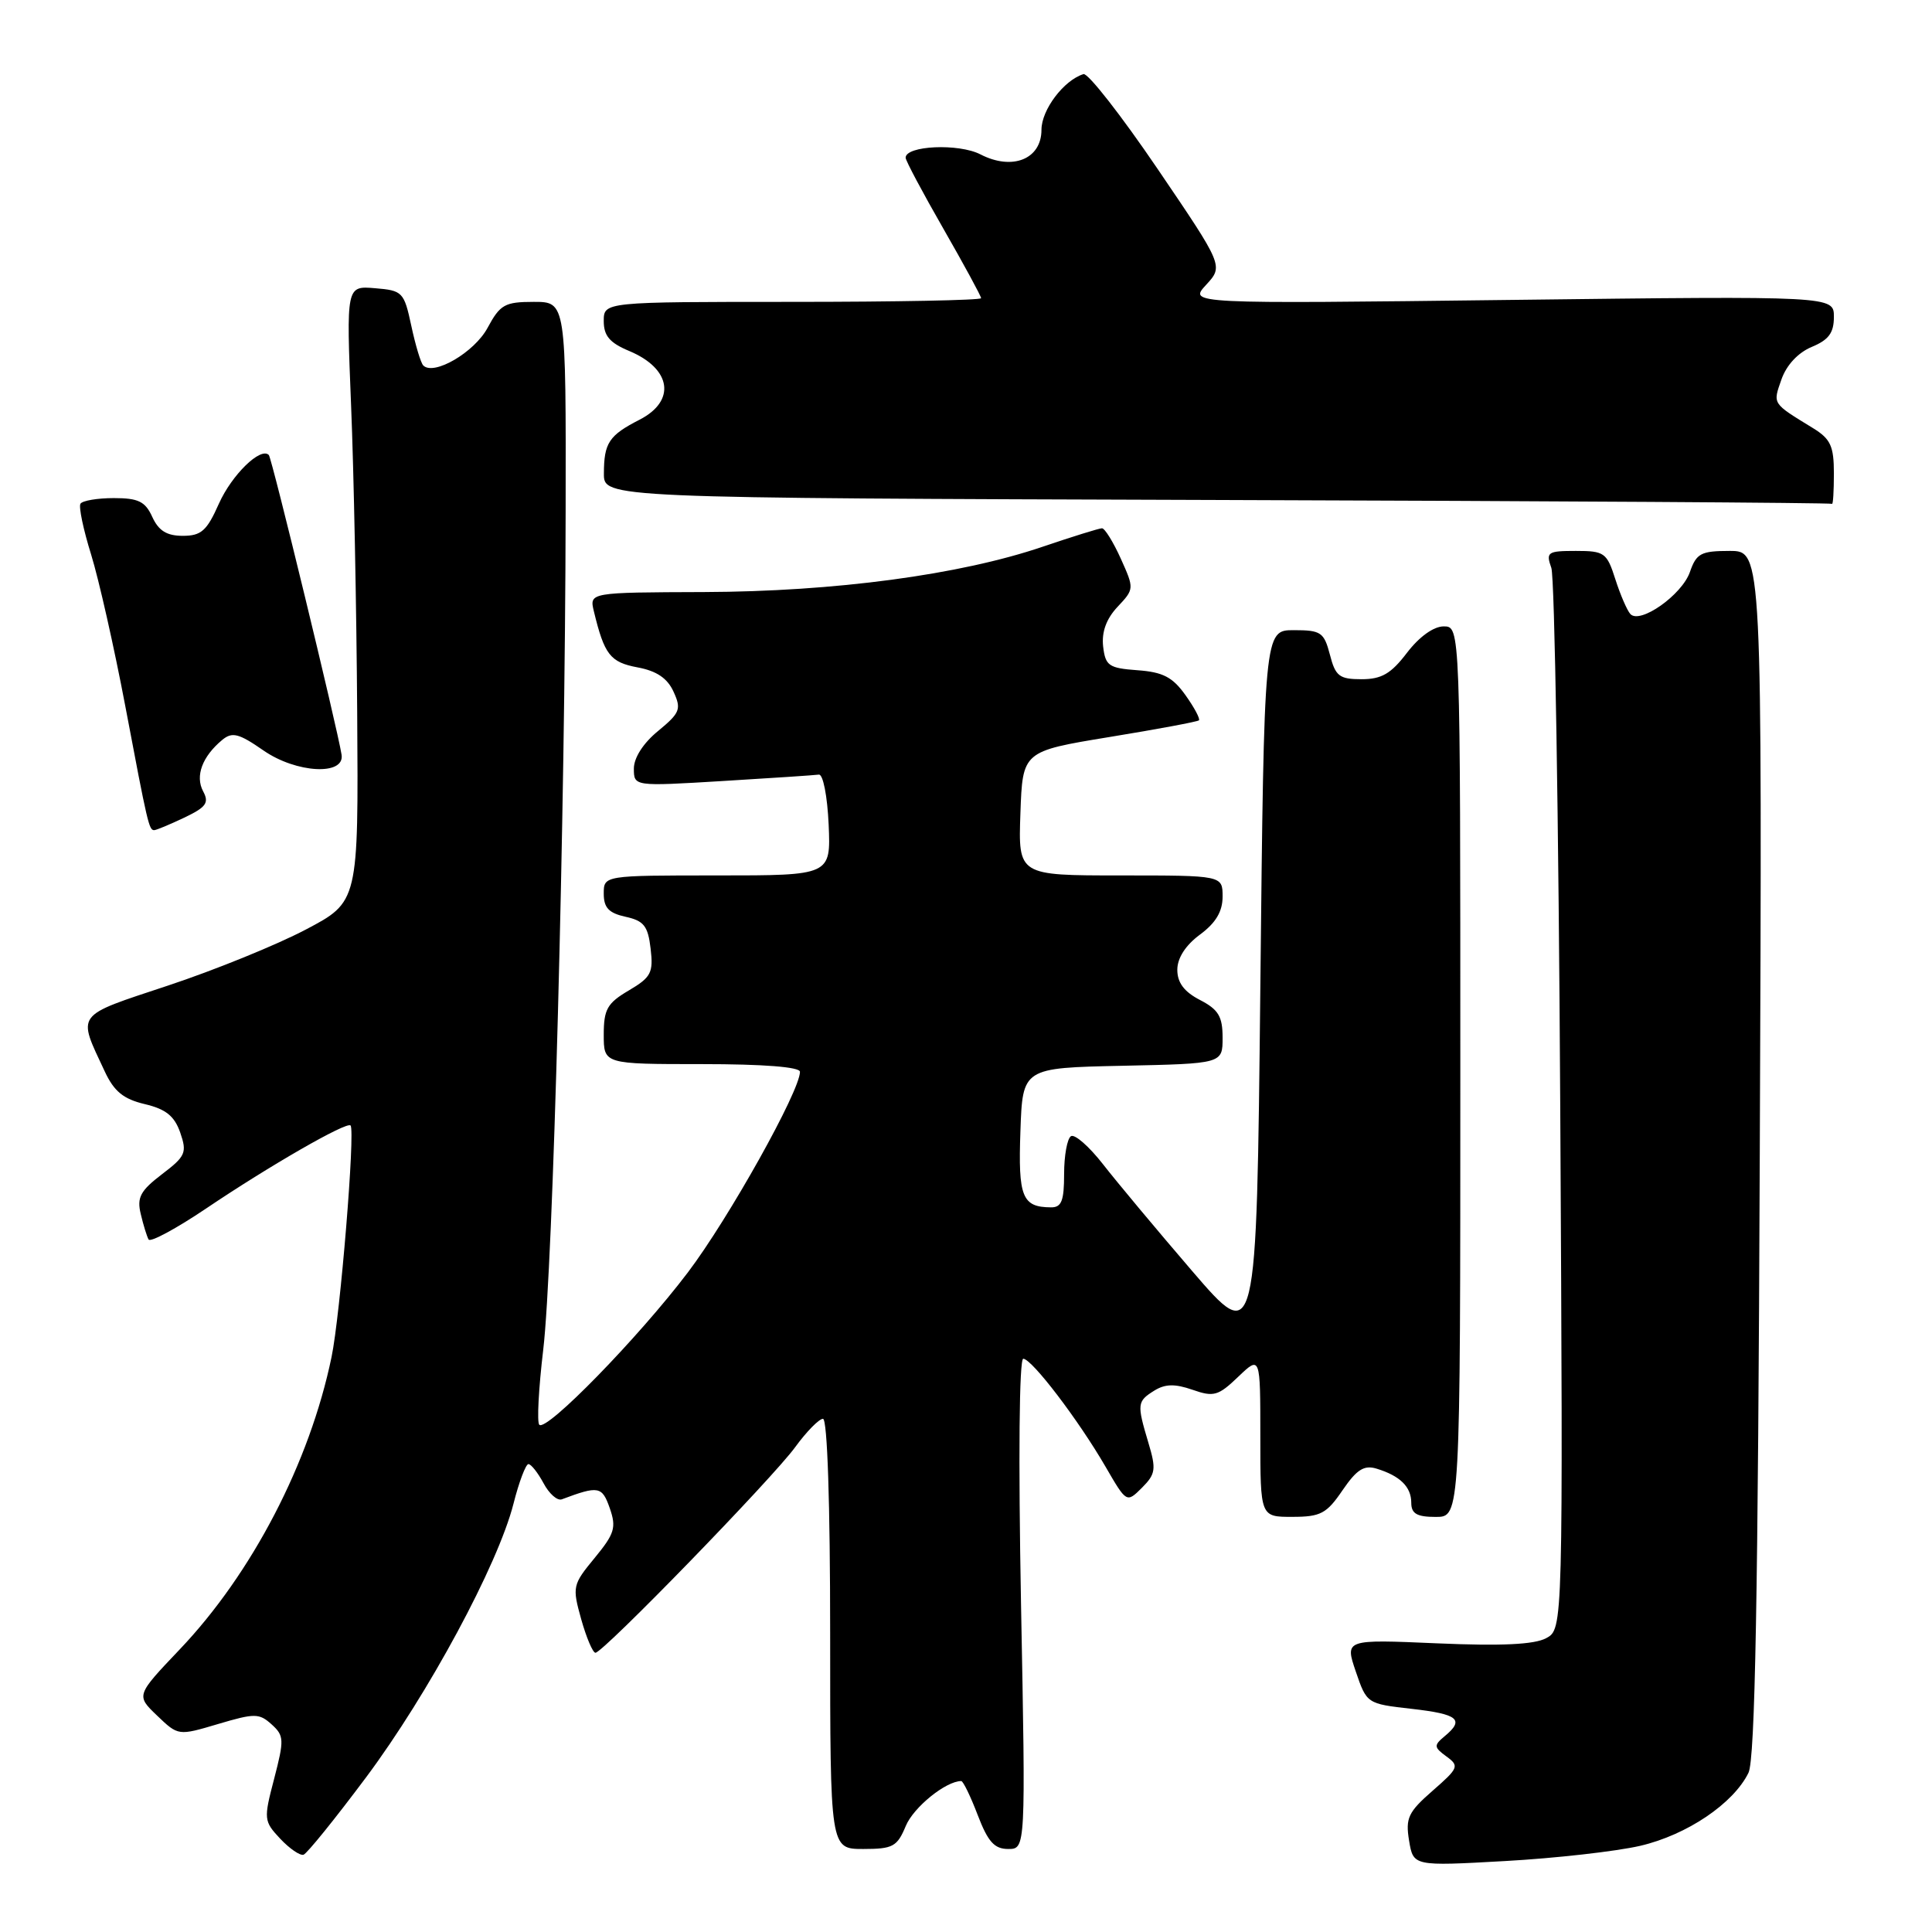 <?xml version="1.0" encoding="UTF-8" standalone="no"?>
<!DOCTYPE svg PUBLIC "-//W3C//DTD SVG 1.1//EN" "http://www.w3.org/Graphics/SVG/1.1/DTD/svg11.dtd" >
<svg xmlns="http://www.w3.org/2000/svg" xmlns:xlink="http://www.w3.org/1999/xlink" version="1.1" viewBox="0 0 256 256">
 <g >
 <path fill="currentColor"
d=" M 217.34 244.58 C 223.52 243.14 229.68 238.99 231.68 234.91 C 232.56 233.13 232.95 211.62 233.18 152.75 C 233.50 73.00 233.50 73.00 229.20 73.00 C 225.38 73.00 224.78 73.32 223.92 75.80 C 222.86 78.84 217.31 82.75 216.03 81.36 C 215.60 80.89 214.70 78.81 214.04 76.75 C 212.92 73.23 212.59 73.00 208.81 73.00 C 205.05 73.00 204.82 73.16 205.56 75.25 C 206.00 76.49 206.53 108.63 206.74 146.68 C 207.12 215.86 207.12 215.86 204.87 217.07 C 203.30 217.91 198.94 218.12 190.41 217.75 C 178.20 217.22 178.20 217.22 179.65 221.49 C 181.10 225.74 181.13 225.76 187.05 226.43 C 193.23 227.13 194.10 227.85 191.41 230.07 C 189.97 231.27 189.99 231.52 191.66 232.74 C 193.39 234.00 193.28 234.27 189.82 237.29 C 186.59 240.11 186.22 240.91 186.71 243.89 C 187.27 247.28 187.27 247.28 199.40 246.60 C 206.07 246.23 214.14 245.32 217.34 244.58 Z  M 48.52 235.49 C 56.76 224.44 65.97 207.36 68.04 199.25 C 68.77 196.36 69.67 194.00 70.02 194.00 C 70.37 194.00 71.27 195.14 72.02 196.53 C 72.76 197.93 73.85 198.89 74.44 198.67 C 79.32 196.84 79.78 196.93 80.80 199.85 C 81.69 202.41 81.44 203.22 78.79 206.44 C 75.87 209.98 75.81 210.25 77.01 214.55 C 77.70 217.00 78.55 219.00 78.90 219.00 C 79.91 219.00 102.35 195.90 105.37 191.75 C 106.87 189.69 108.53 188.00 109.05 188.00 C 109.63 188.00 110.00 199.19 110.00 216.50 C 110.00 245.00 110.00 245.00 114.38 245.00 C 118.32 245.00 118.88 244.69 120.02 241.95 C 121.05 239.47 125.33 236.00 127.37 236.00 C 127.62 236.00 128.61 238.03 129.55 240.50 C 130.91 244.05 131.76 245.00 133.59 245.00 C 135.91 245.00 135.91 245.00 135.29 212.50 C 134.93 193.19 135.05 180.02 135.59 180.04 C 136.76 180.10 142.88 188.13 146.48 194.33 C 149.28 199.16 149.28 199.16 151.32 197.13 C 153.13 195.31 153.22 194.68 152.17 191.18 C 150.63 186.03 150.67 185.69 152.94 184.27 C 154.39 183.37 155.67 183.34 158.01 184.15 C 160.83 185.14 161.43 184.96 164.07 182.43 C 167.00 179.63 167.00 179.63 167.00 190.31 C 167.00 201.00 167.00 201.00 171.25 200.99 C 174.99 200.99 175.79 200.56 177.89 197.47 C 179.77 194.72 180.74 194.10 182.39 194.60 C 185.51 195.55 187.00 197.01 187.00 199.12 C 187.00 200.57 187.74 201.00 190.25 201.00 C 193.50 201.00 193.50 201.00 193.50 142.00 C 193.50 83.00 193.50 83.00 191.30 83.00 C 189.96 83.00 188.06 84.37 186.43 86.50 C 184.32 89.27 183.07 90.00 180.41 90.00 C 177.47 90.00 176.95 89.60 176.22 86.75 C 175.44 83.78 175.04 83.50 171.44 83.50 C 167.50 83.50 167.50 83.50 167.00 130.92 C 166.50 178.34 166.50 178.34 157.97 168.42 C 153.28 162.96 147.96 156.59 146.14 154.25 C 144.31 151.91 142.41 150.24 141.91 150.55 C 141.41 150.86 141.00 153.12 141.00 155.56 C 141.00 159.13 140.66 160.00 139.25 159.98 C 135.44 159.95 134.90 158.62 135.21 149.91 C 135.50 141.50 135.50 141.50 148.75 141.22 C 162.00 140.94 162.00 140.94 162.00 137.50 C 162.00 134.68 161.45 133.77 159.00 132.50 C 156.91 131.42 156.00 130.21 156.00 128.50 C 156.00 126.95 157.09 125.25 159.00 123.84 C 161.10 122.29 162.00 120.78 162.00 118.81 C 162.00 116.00 162.00 116.00 148.46 116.00 C 134.92 116.00 134.92 116.00 135.21 107.77 C 135.50 99.55 135.50 99.55 147.00 97.66 C 153.32 96.63 158.66 95.63 158.86 95.45 C 159.06 95.27 158.26 93.76 157.08 92.11 C 155.38 89.72 154.09 89.05 150.72 88.81 C 146.91 88.53 146.47 88.22 146.17 85.65 C 145.96 83.74 146.59 82.00 148.08 80.41 C 150.30 78.05 150.30 78.00 148.51 74.02 C 147.51 71.81 146.39 70.00 146.02 70.00 C 145.65 70.00 142.12 71.10 138.17 72.44 C 127.21 76.17 110.60 78.39 93.29 78.45 C 78.09 78.50 78.09 78.50 78.69 81.00 C 80.08 86.75 80.85 87.75 84.47 88.43 C 87.01 88.90 88.44 89.87 89.25 91.66 C 90.31 93.97 90.11 94.46 87.20 96.86 C 85.23 98.47 83.99 100.41 83.99 101.85 C 84.00 104.20 84.00 104.20 95.75 103.49 C 102.21 103.10 107.95 102.72 108.50 102.64 C 109.06 102.56 109.63 105.49 109.80 109.25 C 110.09 116.00 110.09 116.00 95.05 116.00 C 80.00 116.00 80.00 116.00 80.00 118.42 C 80.00 120.28 80.67 120.99 82.90 121.48 C 85.32 122.01 85.86 122.70 86.21 125.70 C 86.59 128.89 86.27 129.50 83.32 131.24 C 80.46 132.92 80.00 133.74 80.00 137.10 C 80.00 141.00 80.00 141.00 93.00 141.00 C 101.17 141.00 106.00 141.38 106.00 142.02 C 106.00 144.56 96.55 161.47 91.14 168.61 C 84.60 177.24 72.41 189.74 71.46 188.79 C 71.13 188.47 71.37 183.99 71.98 178.85 C 73.28 167.96 74.89 107.77 74.95 67.75 C 75.00 40.00 75.00 40.00 70.73 40.00 C 66.88 40.00 66.27 40.35 64.60 43.45 C 62.86 46.68 57.49 49.82 56.09 48.43 C 55.76 48.11 55.05 45.74 54.50 43.17 C 53.54 38.69 53.34 38.49 49.69 38.19 C 45.88 37.87 45.88 37.87 46.52 53.69 C 46.88 62.38 47.24 80.75 47.33 94.50 C 47.50 119.50 47.50 119.50 40.50 123.18 C 36.65 125.21 28.43 128.55 22.24 130.60 C 9.81 134.73 10.23 134.16 13.88 141.97 C 15.12 144.63 16.36 145.63 19.18 146.30 C 21.97 146.96 23.11 147.87 23.88 150.07 C 24.80 152.73 24.60 153.21 21.45 155.60 C 18.60 157.78 18.12 158.67 18.65 160.86 C 18.99 162.31 19.46 163.83 19.69 164.24 C 19.92 164.65 23.35 162.80 27.30 160.14 C 35.69 154.48 45.93 148.59 46.45 149.13 C 47.09 149.80 45.09 174.27 43.93 179.82 C 41.03 193.81 33.40 208.49 23.80 218.57 C 18.02 224.65 18.02 224.65 20.82 227.33 C 23.62 230.01 23.62 230.01 28.90 228.44 C 33.75 227.00 34.34 227.00 35.99 228.49 C 37.65 229.99 37.67 230.52 36.33 235.68 C 34.92 241.06 34.95 241.31 37.13 243.64 C 38.37 244.96 39.76 245.91 40.22 245.76 C 40.68 245.61 44.41 240.99 48.52 235.49 Z  M 24.42 108.34 C 27.33 106.95 27.74 106.38 26.91 104.84 C 25.84 102.82 26.80 100.24 29.45 98.04 C 30.77 96.95 31.64 97.17 34.91 99.44 C 39.26 102.46 45.71 102.80 45.26 100.00 C 44.71 96.50 36.02 60.68 35.62 60.29 C 34.53 59.19 30.71 62.92 29.00 66.75 C 27.41 70.34 26.66 71.00 24.22 71.00 C 22.10 71.00 21.02 70.33 20.18 68.50 C 19.25 66.45 18.34 66.00 15.08 66.00 C 12.90 66.00 10.91 66.34 10.66 66.75 C 10.41 67.16 11.05 70.20 12.08 73.50 C 13.10 76.80 15.13 85.80 16.59 93.50 C 19.56 109.22 19.74 110.00 20.43 110.00 C 20.71 110.00 22.50 109.25 24.42 108.34 Z  M 243.00 62.72 C 243.00 59.12 242.56 58.16 240.25 56.74 C 234.77 53.38 234.90 53.58 236.05 50.28 C 236.72 48.37 238.25 46.73 240.06 45.97 C 242.31 45.04 243.00 44.11 243.00 41.99 C 243.00 39.22 243.00 39.22 200.25 39.74 C 157.50 40.26 157.50 40.26 159.81 37.75 C 162.12 35.24 162.12 35.24 153.38 22.37 C 148.57 15.29 144.16 9.65 143.57 9.82 C 140.97 10.62 138.00 14.54 138.00 17.20 C 138.00 21.09 134.15 22.64 129.92 20.46 C 127.04 18.97 120.00 19.29 120.00 20.90 C 120.00 21.28 122.25 25.51 125.00 30.30 C 127.75 35.10 130.00 39.24 130.00 39.51 C 130.00 39.78 118.75 40.00 105.00 40.00 C 80.00 40.00 80.00 40.00 80.00 42.55 C 80.00 44.50 80.79 45.43 83.38 46.51 C 88.97 48.85 89.61 53.12 84.75 55.61 C 80.69 57.69 80.03 58.68 80.02 62.74 C 80.00 65.99 80.00 65.99 161.25 66.25 C 205.94 66.39 242.61 66.62 242.75 66.76 C 242.89 66.89 243.00 65.07 243.00 62.72 Z "/>
</g>
</svg>